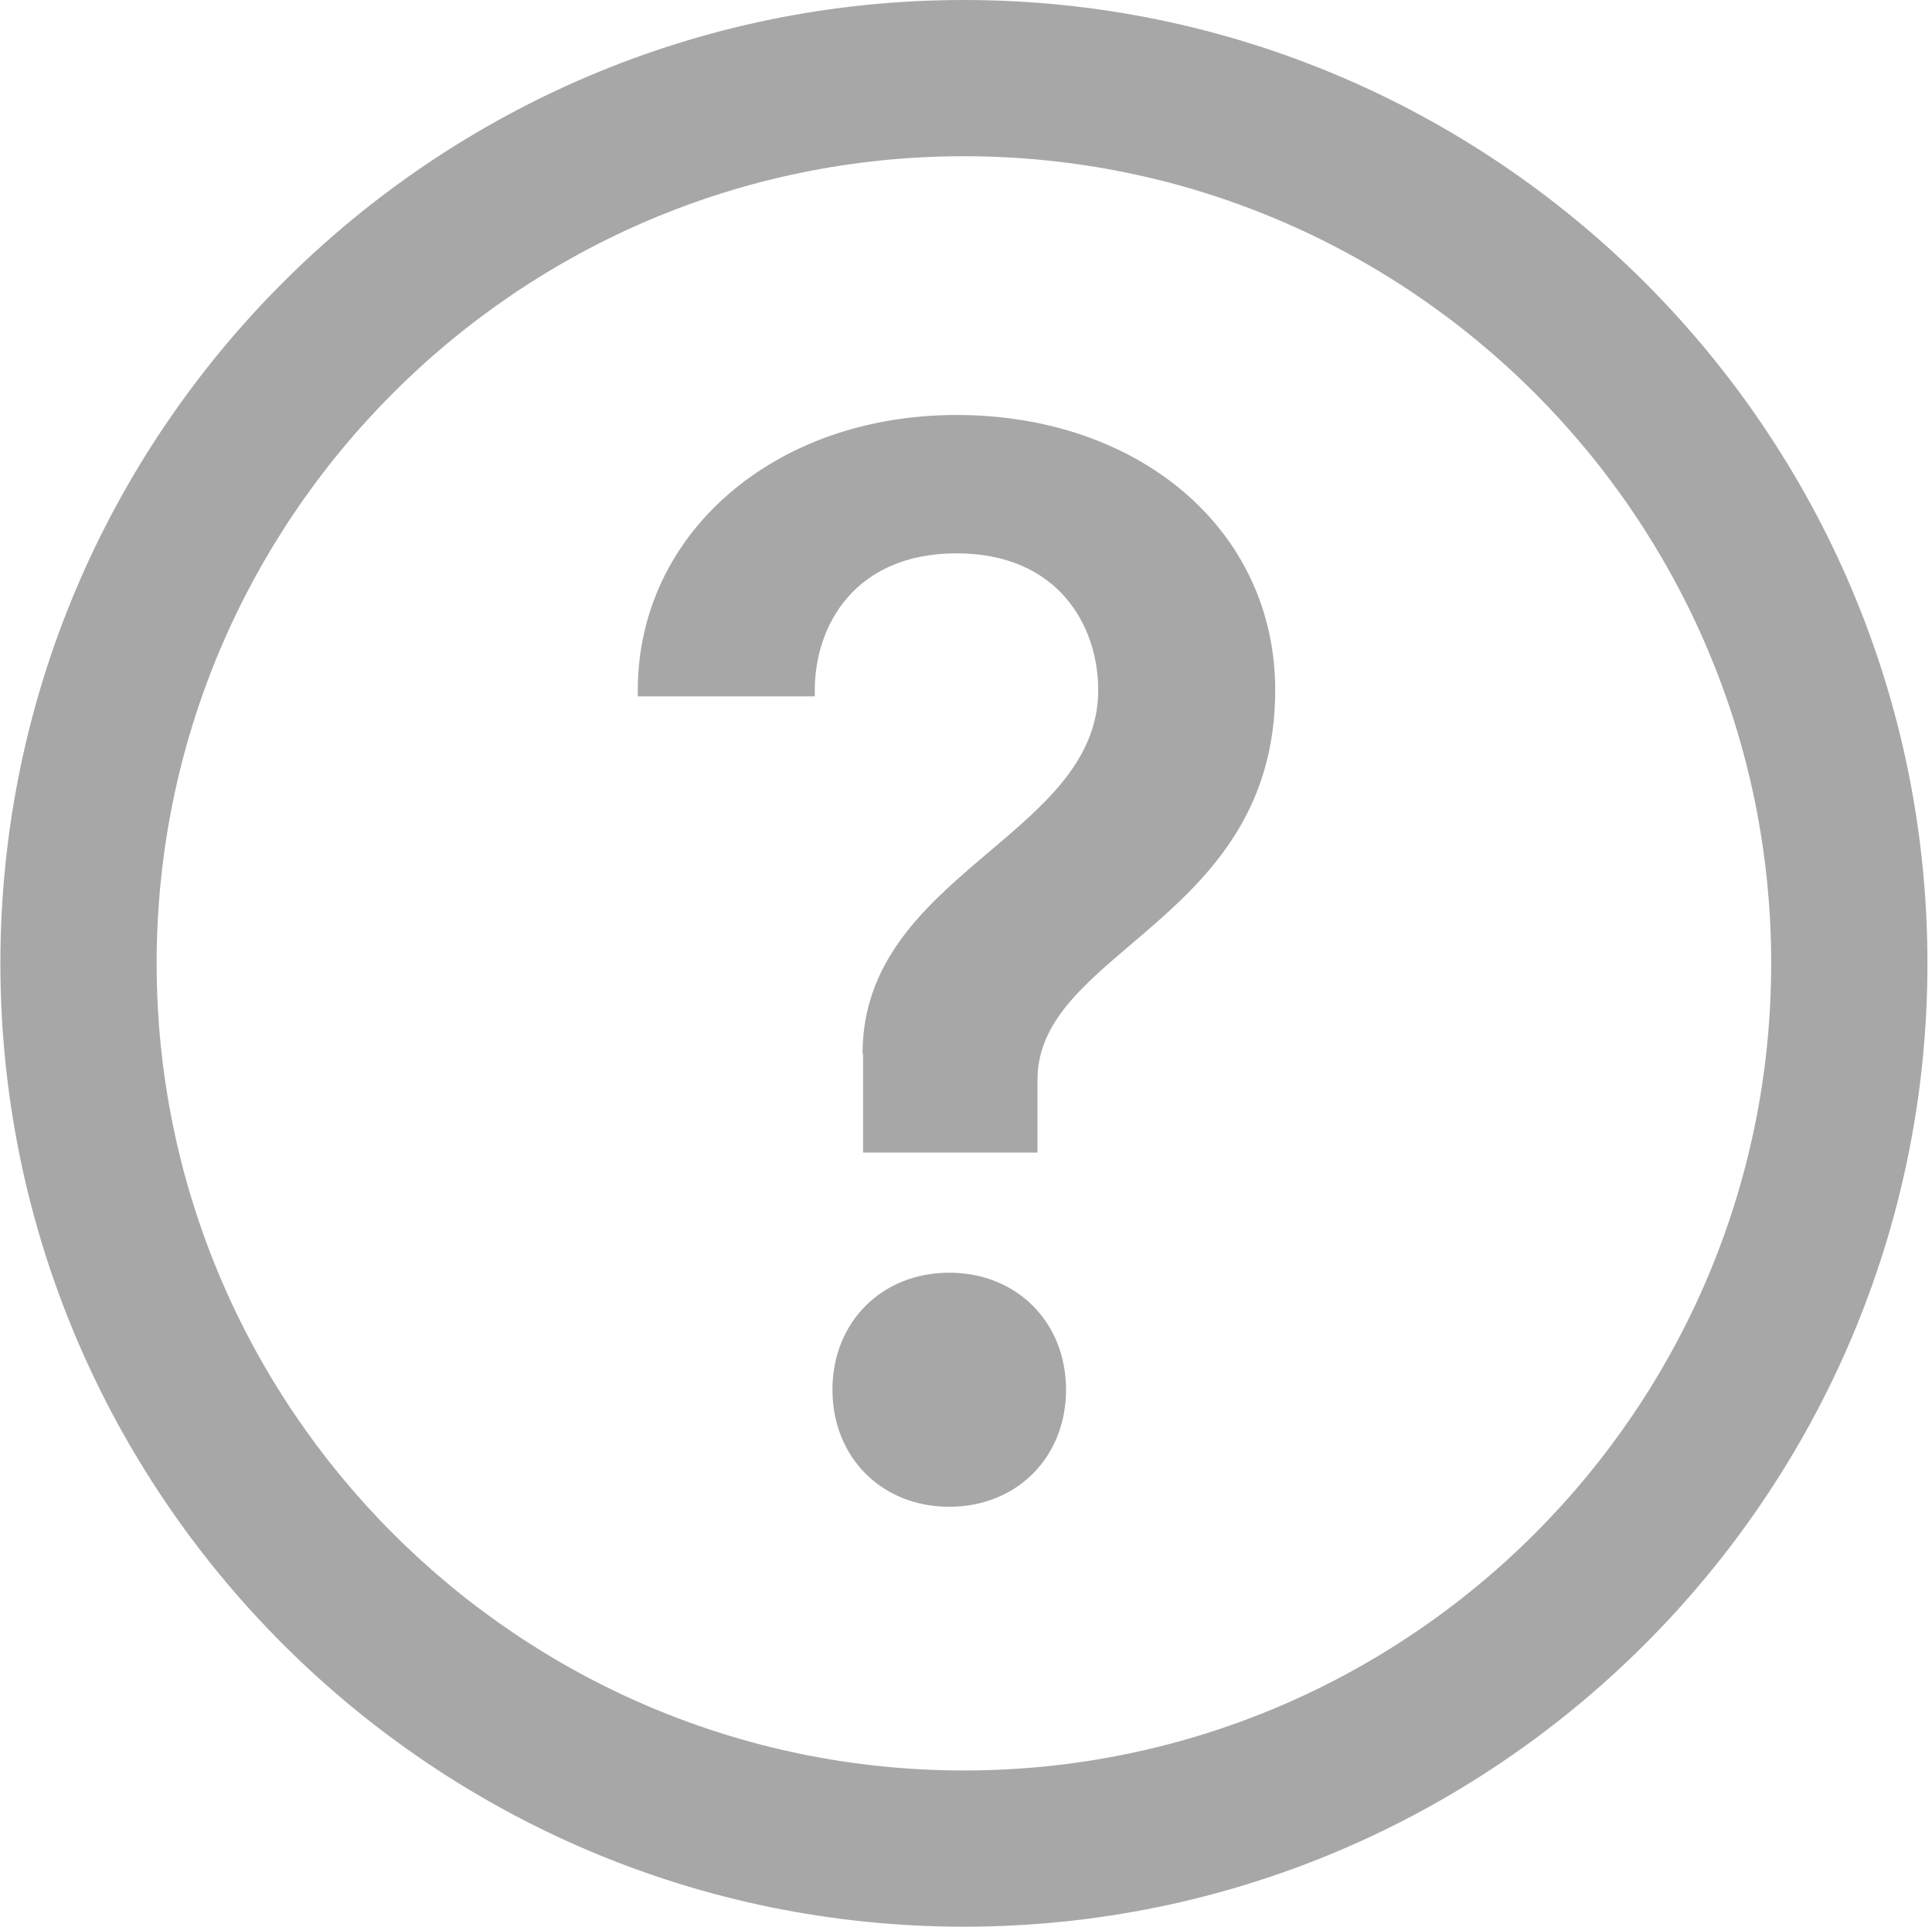 <svg width="391" height="390" viewBox="0 0 391 390" fill="none" xmlns="http://www.w3.org/2000/svg">
<path d="M195.078 0C302.592 0 390.078 87.487 390.078 195C390.078 302.514 302.592 390 195.078 390C87.565 390 0.078 302.514 0.078 195C0.078 87.487 87.565 1.55248e-06 195.078 0ZM195.078 31.622C104.957 31.622 31.7 104.878 31.7 195C31.7 285.122 104.957 358.378 195.078 358.378C285.2 358.378 358.456 285.122 358.456 195C358.456 104.878 285.2 31.622 195.078 31.622ZM192.107 257.62C205.764 257.62 215.743 267.623 215.743 281.311C215.743 294.998 205.764 305 192.107 305C178.451 305 168.472 294.998 168.472 281.311C168.472 267.623 178.451 257.62 192.107 257.62ZM193.578 84C230.45 84 258.078 107.163 258.078 139.697C258.078 186.34 209.966 192.237 209.966 218.559V233.299H174.67V213.294H174.564C174.564 176.864 222.256 169.283 222.256 139.697C222.256 126.536 214.062 112.007 193.578 112.007C173.094 112.007 164.9 126.536 164.9 139.697V140.961H129.078V139.697C129.078 108.006 156.706 84 193.578 84Z" fill="#A7A7A7"/>
</svg>
